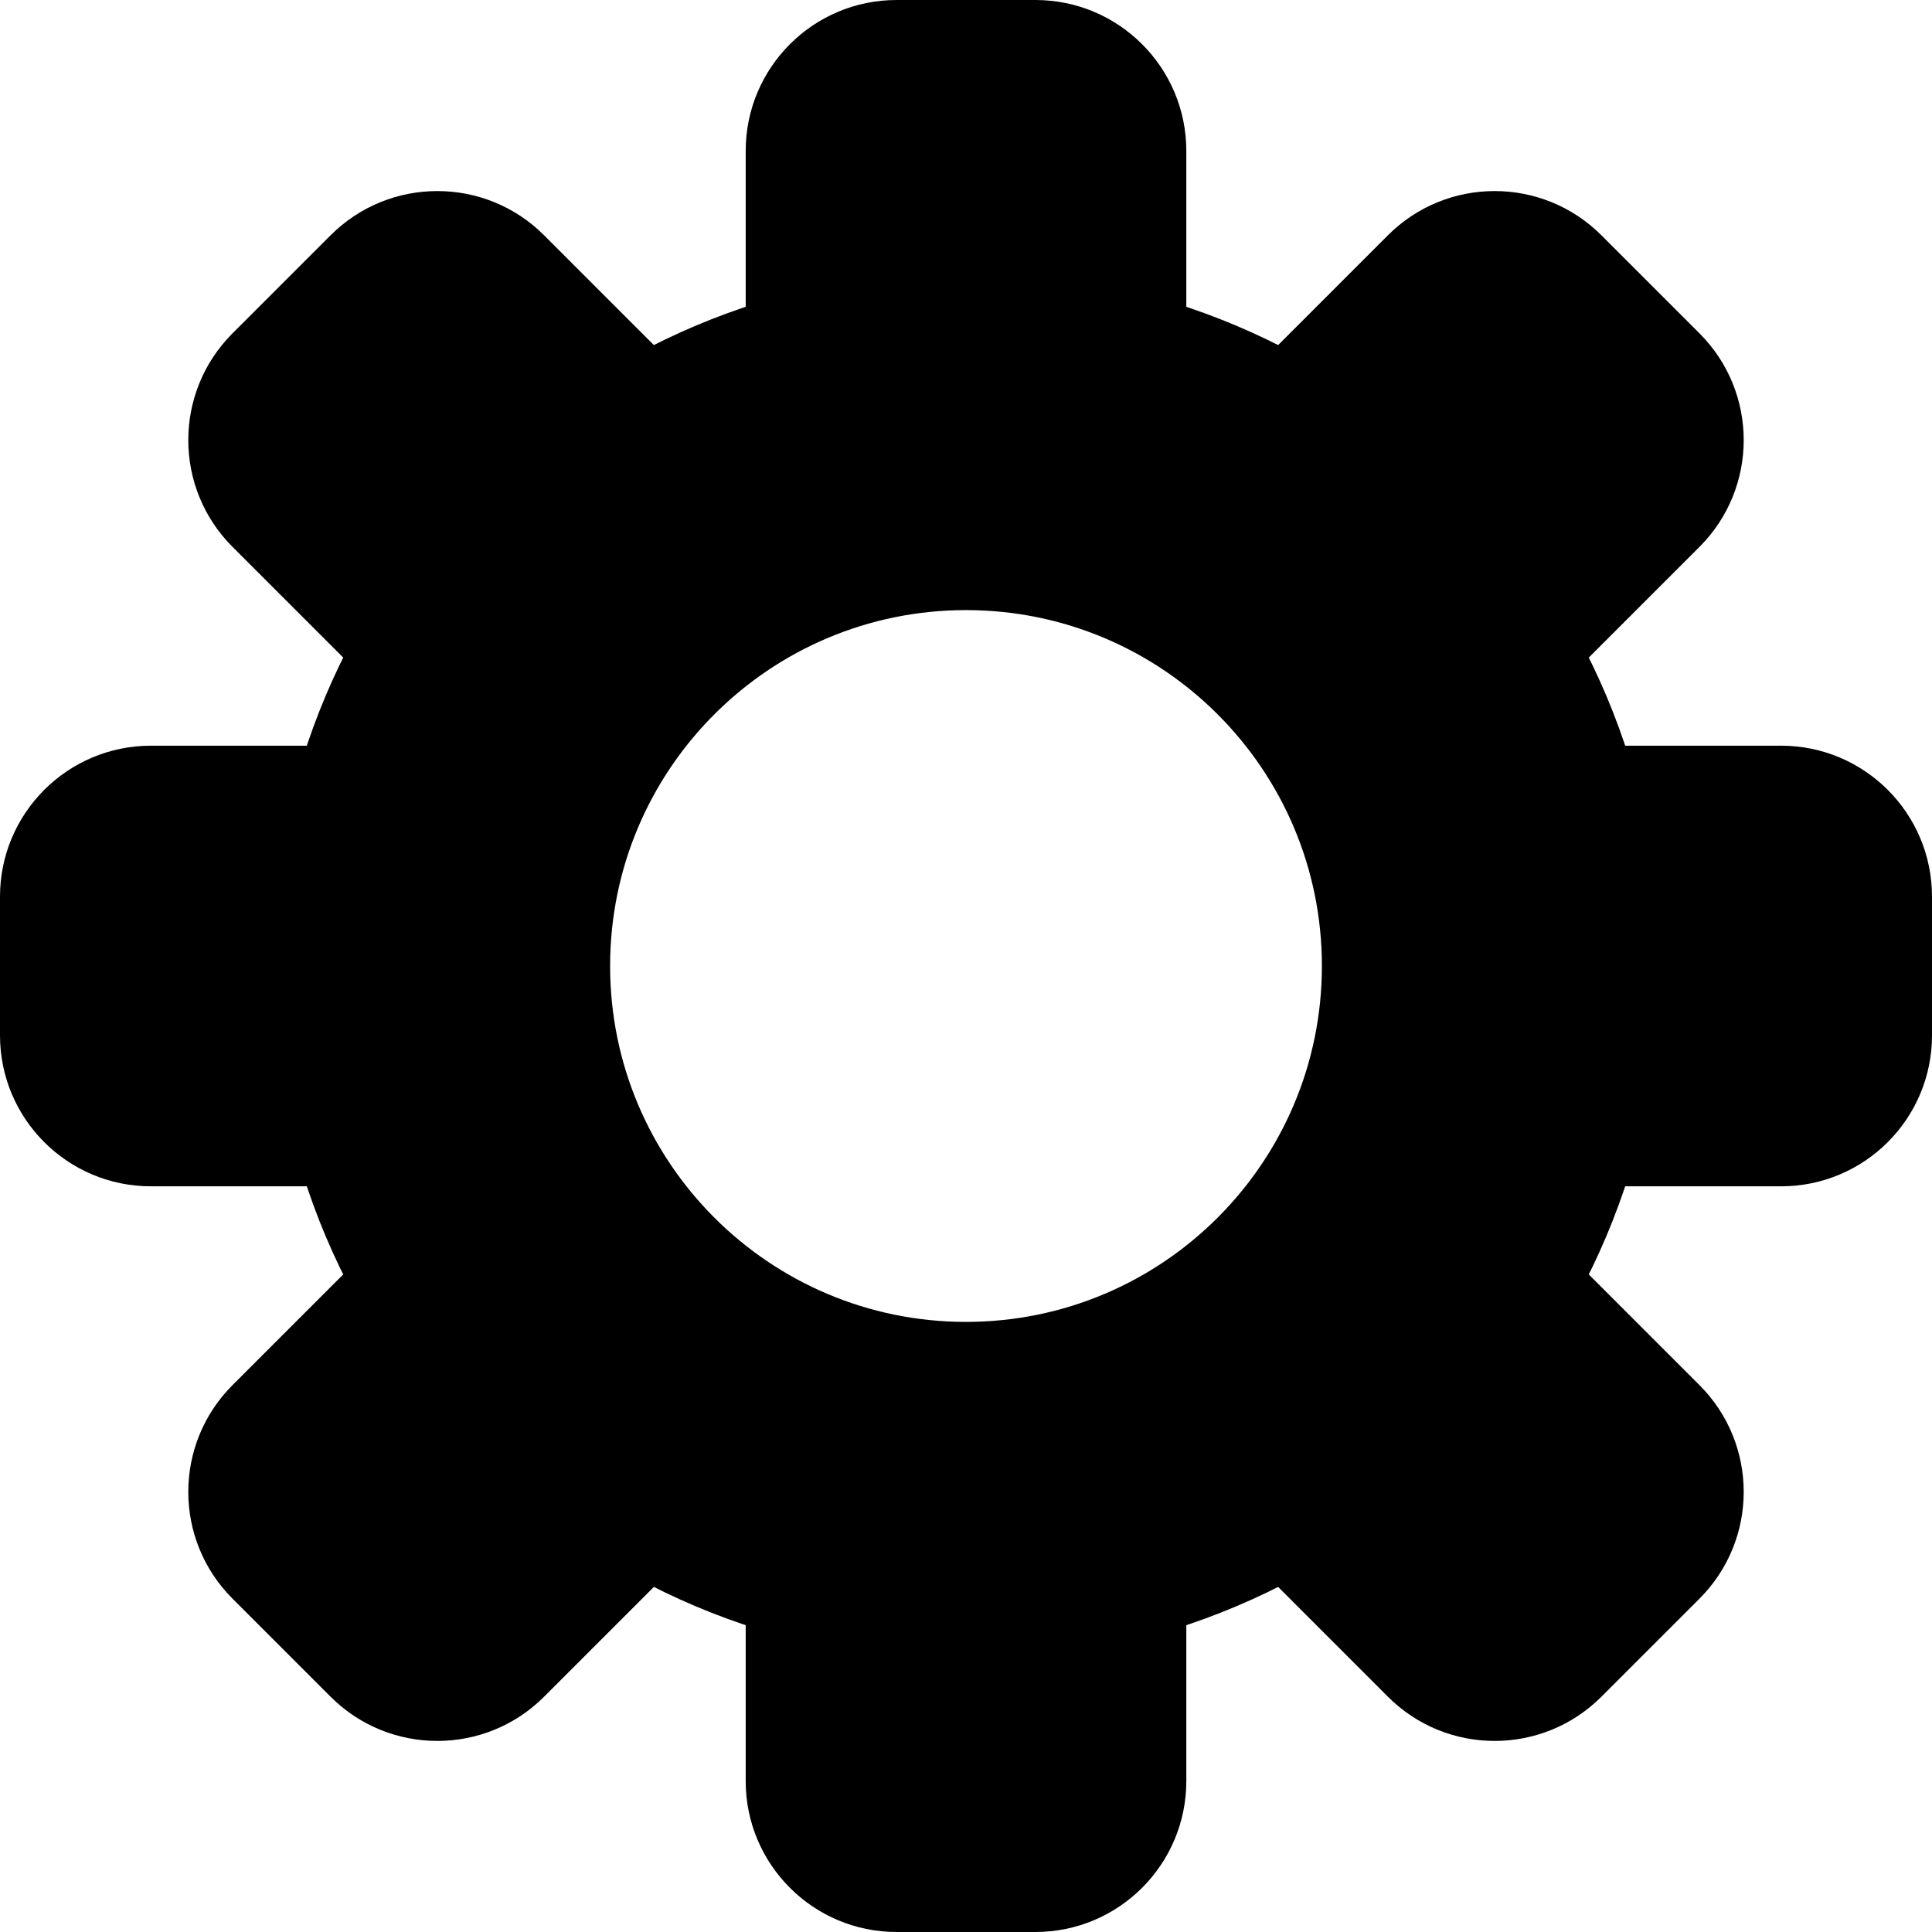 <svg width="128" height="128" viewBox="0 0 128 128" fill="none" xmlns="http://www.w3.org/2000/svg">
<path fill-rule="evenodd" clip-rule="evenodd" d="M64 110.035C89.424 110.035 110.035 89.424 110.035 64C110.035 38.575 89.424 17.965 64 17.965C38.575 17.965 17.965 38.575 17.965 64C17.965 89.424 38.575 110.035 64 110.035ZM64 87.579C77.022 87.579 87.579 77.022 87.579 64C87.579 50.978 77.022 40.421 64 40.421C50.978 40.421 40.421 50.978 40.421 64C40.421 77.022 50.978 87.579 64 87.579Z" fill="black"/>
<path d="M49.404 10C49.404 4.477 53.881 0 59.404 0H68.597C74.119 0 78.597 4.477 78.597 10V22.456H49.404V10Z" fill="black"/>
<path d="M118 78.597C123.523 78.597 128 74.119 128 68.597V59.404C128 53.881 123.523 49.404 118 49.404H105.544V78.597H118Z" fill="black"/>
<path d="M15.403 91.77C11.498 95.676 11.498 102.007 15.403 105.913L21.904 112.413C25.809 116.318 32.141 116.318 36.046 112.413L44.853 103.605L24.211 82.963L15.403 91.77Z" fill="black"/>
<path d="M112.597 91.77C116.502 95.676 116.502 102.007 112.597 105.913L106.096 112.413C102.191 116.318 95.859 116.318 91.954 112.413L83.147 103.605L103.789 82.963L112.597 91.77Z" fill="black"/>
<path d="M49.404 118C49.404 123.523 53.881 128 59.404 128H68.597C74.119 128 78.597 123.523 78.597 118V105.544H49.404V118Z" fill="black"/>
<path d="M10 78.597C4.477 78.597 0 74.119 0 68.597V59.404C0 53.881 4.477 49.404 10 49.404H22.456V78.597H10Z" fill="black"/>
<path d="M91.954 15.587C95.859 11.682 102.191 11.682 106.096 15.587L112.597 22.087C116.502 25.993 116.502 32.324 112.597 36.23L103.789 45.037L83.147 24.395L91.954 15.587Z" fill="black"/>
<path d="M36.046 15.587C32.141 11.682 25.809 11.682 21.904 15.587L15.403 22.087C11.498 25.993 11.498 32.324 15.403 36.23L24.211 45.037L44.854 24.395L36.046 15.587Z" fill="black"/>
</svg>
